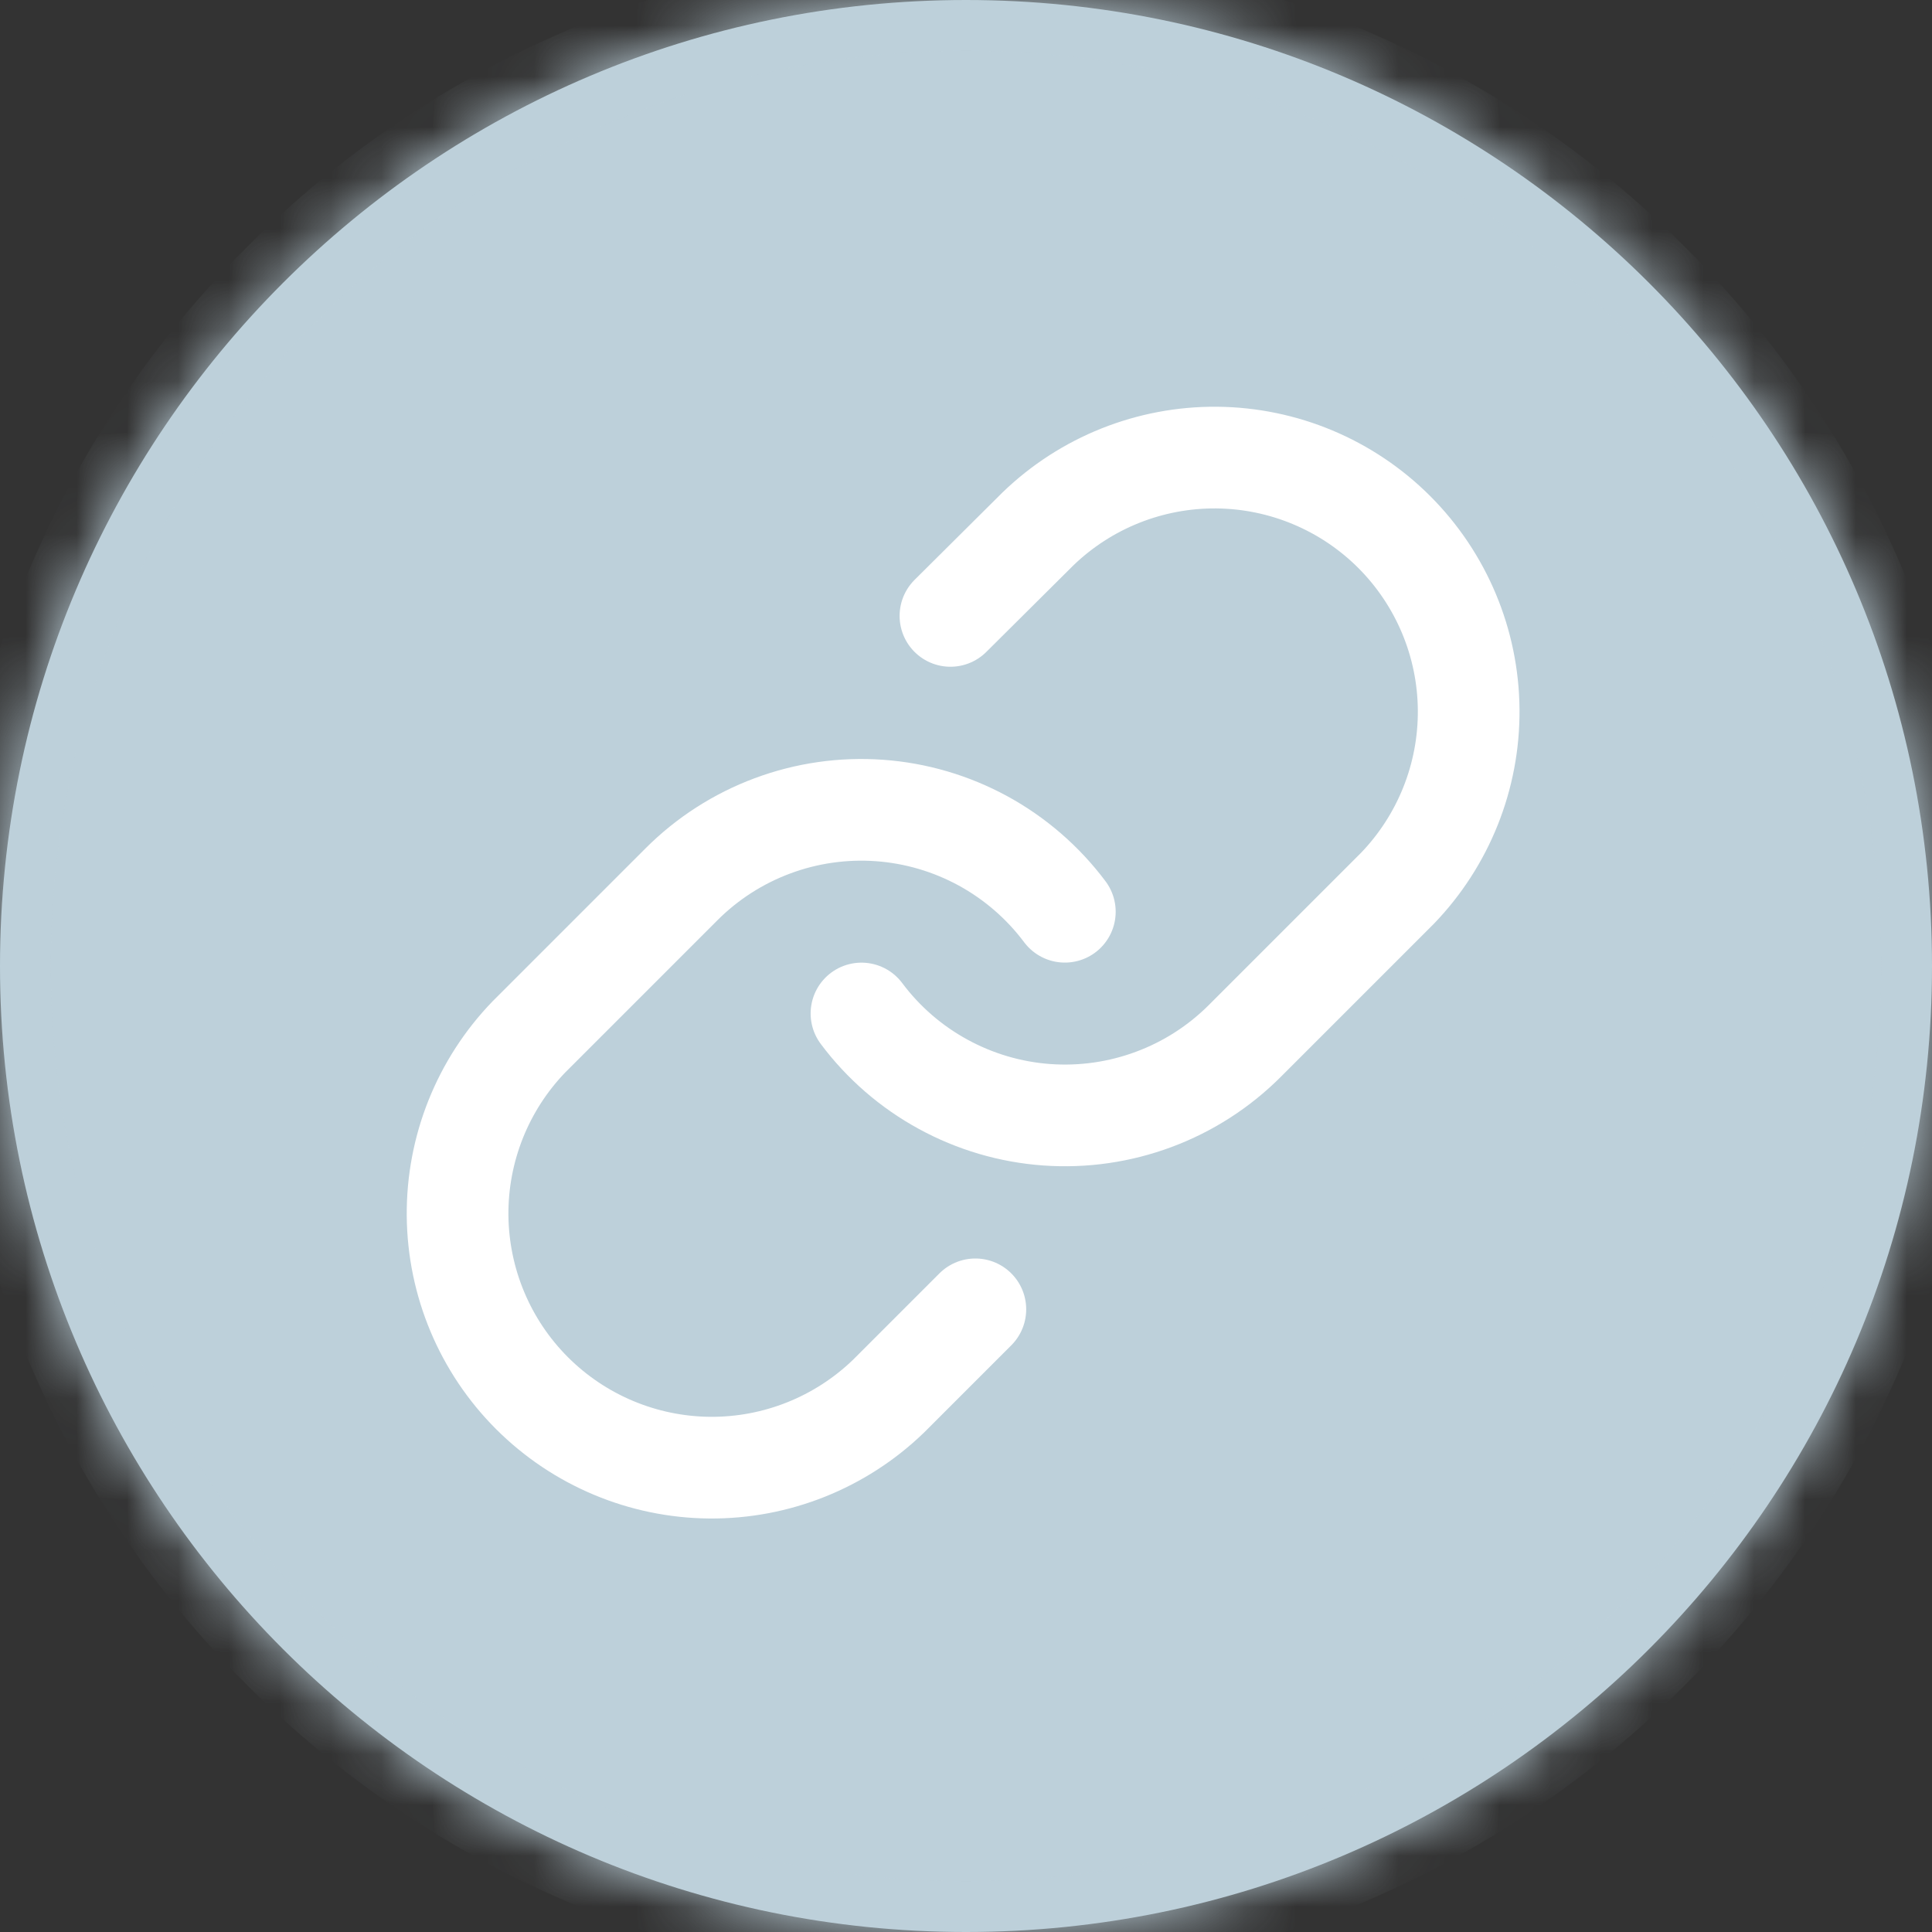 <svg width="38" height="38" viewBox="0 0 38 38" fill="none" xmlns="http://www.w3.org/2000/svg">
<rect x="0" y="0" width="38" height="38" fill="#333333" stroke="none"/>
<mask id="path-1-inside-1" fill="white">
<path d="M38 19C38 29.493 29.493 38 19 38C8.507 38 0 29.493 0 19C0 8.507 8.507 0 19 0C29.493 0 38 8.507 38 19Z"/>
</mask>
<path d="M38 19C38 29.493 29.493 38 19 38C8.507 38 0 29.493 0 19C0 8.507 8.507 0 19 0C29.493 0 38 8.507 38 19Z" fill="#BDD0DA"/>
<path d="M37 19C37 28.941 28.941 37 19 37V39C30.046 39 39 30.046 39 19H37ZM19 37C9.059 37 1 28.941 1 19H-1C-1 30.046 7.954 39 19 39V37ZM1 19C1 9.059 9.059 1 19 1V-1C7.954 -1 -1 7.954 -1 19H1ZM19 1C28.941 1 37 9.059 37 19H39C39 7.954 30.046 -1 19 -1V1Z" fill="#BDD0DA" mask="url(#path-1-inside-1)"/>
<path d="M16.944 19.934C17.373 20.508 17.921 20.983 18.55 21.326C19.179 21.67 19.875 21.875 20.59 21.926C21.305 21.977 22.023 21.874 22.695 21.623C23.367 21.373 23.977 20.981 24.484 20.474L27.484 17.474C28.394 16.53 28.898 15.268 28.887 13.957C28.876 12.646 28.35 11.392 27.423 10.464C26.496 9.537 25.242 9.012 23.931 9C22.62 8.989 21.357 9.493 20.414 10.404L18.694 12.114" stroke="white" stroke-width="2" stroke-linecap="round" stroke-linejoin="round"/>
<path d="M20.944 17.933C20.514 17.359 19.966 16.884 19.337 16.54C18.708 16.197 18.012 15.992 17.297 15.941C16.582 15.89 15.864 15.993 15.192 16.244C14.521 16.494 13.91 16.886 13.404 17.393L10.404 20.393C9.493 21.336 8.989 22.599 9 23.91C9.012 25.221 9.537 26.475 10.464 27.402C11.392 28.329 12.646 28.855 13.957 28.867C15.268 28.878 16.53 28.374 17.474 27.463L19.184 25.753" stroke="white" stroke-width="2" stroke-linecap="round" stroke-linejoin="round"/>
</svg>
